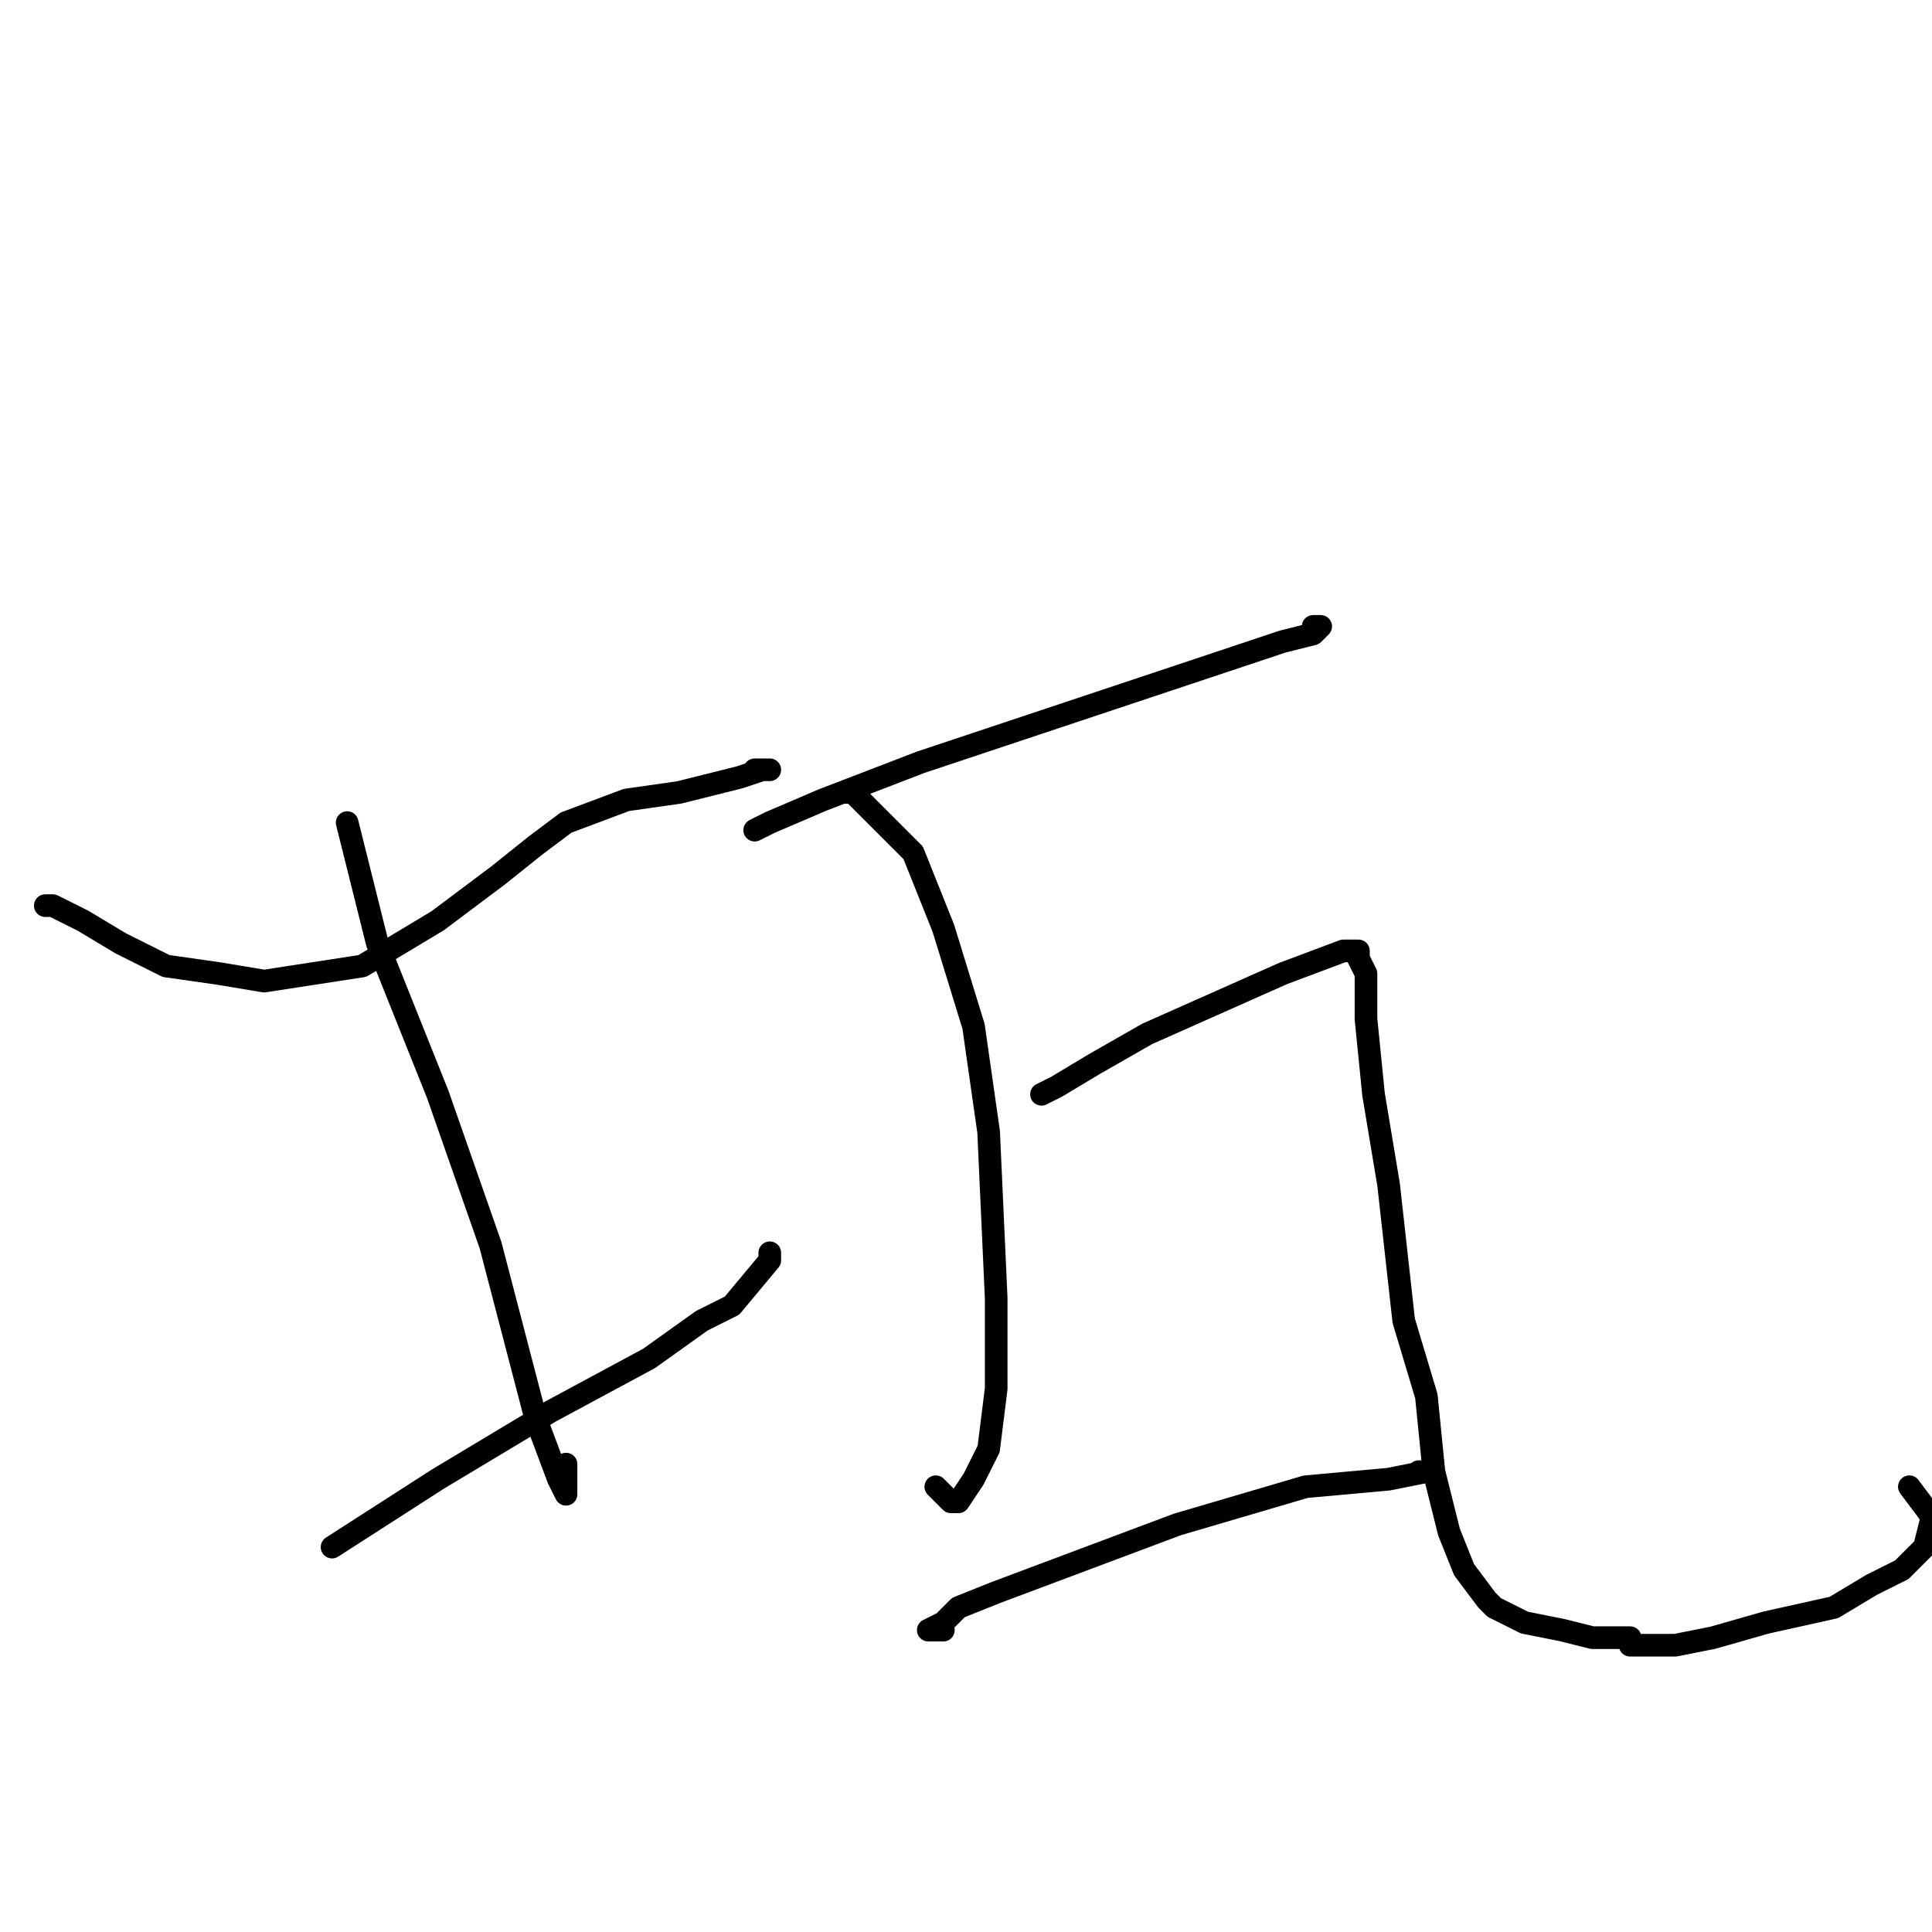 <?xml version="1.0" standalone="no"?>
    <svg width="256" height="256" xmlns="http://www.w3.org/2000/svg" version="1.1">
    <polyline stroke="black" stroke-width="3" stroke-linecap="round" fill="transparent" stroke-linejoin="round" points="6 120 7 120 11 122 16 125 22 128 29 129 35 130 48 128 58 122 66 116 71 112 75 109 83 106 90 105 98 103 101 102 102 102 102 102 100 102 100 102 " />
        <polyline stroke="black" stroke-width="3" stroke-linecap="round" fill="transparent" stroke-linejoin="round" points="46 109 50 125 58 145 65 165 71 188 74 196 75 198 75 197 75 197 75 194 75 194 " />
        <polyline stroke="black" stroke-width="3" stroke-linecap="round" fill="transparent" stroke-linejoin="round" points="44 205 58 196 73 187 86 180 93 175 97 173 102 167 102 166 102 166 " />
        <polyline stroke="black" stroke-width="3" stroke-linecap="round" fill="transparent" stroke-linejoin="round" points="100 110 102 109 109 106 122 101 146 93 161 88 170 85 174 84 175 83 174 83 174 83 " />
        <polyline stroke="black" stroke-width="3" stroke-linecap="round" fill="transparent" stroke-linejoin="round" points="112 105 113 105 116 108 121 113 125 123 129 136 131 150 132 172 132 184 131 192 129 196 127 199 126 199 125 198 124 197 124 197 " />
        <polyline stroke="black" stroke-width="3" stroke-linecap="round" fill="transparent" stroke-linejoin="round" points="138 145 140 144 145 141 152 137 161 133 170 129 178 126 180 126 180 127 181 129 181 135 182 145 184 157 186 175 189 185 190 195 192 203 194 208 197 212 198 213 200 214 202 215 207 216 211 217 214 217 216 217 216 218 218 218 222 218 227 217 234 215 243 213 248 210 252 208 255 205 256 201 253 197 253 197 " />
        <polyline stroke="black" stroke-width="3" stroke-linecap="round" fill="transparent" stroke-linejoin="round" points="125 216 124 216 123 216 125 215 127 213 132 211 156 202 173 197 184 196 189 195 188 195 188 195 " />
        </svg>